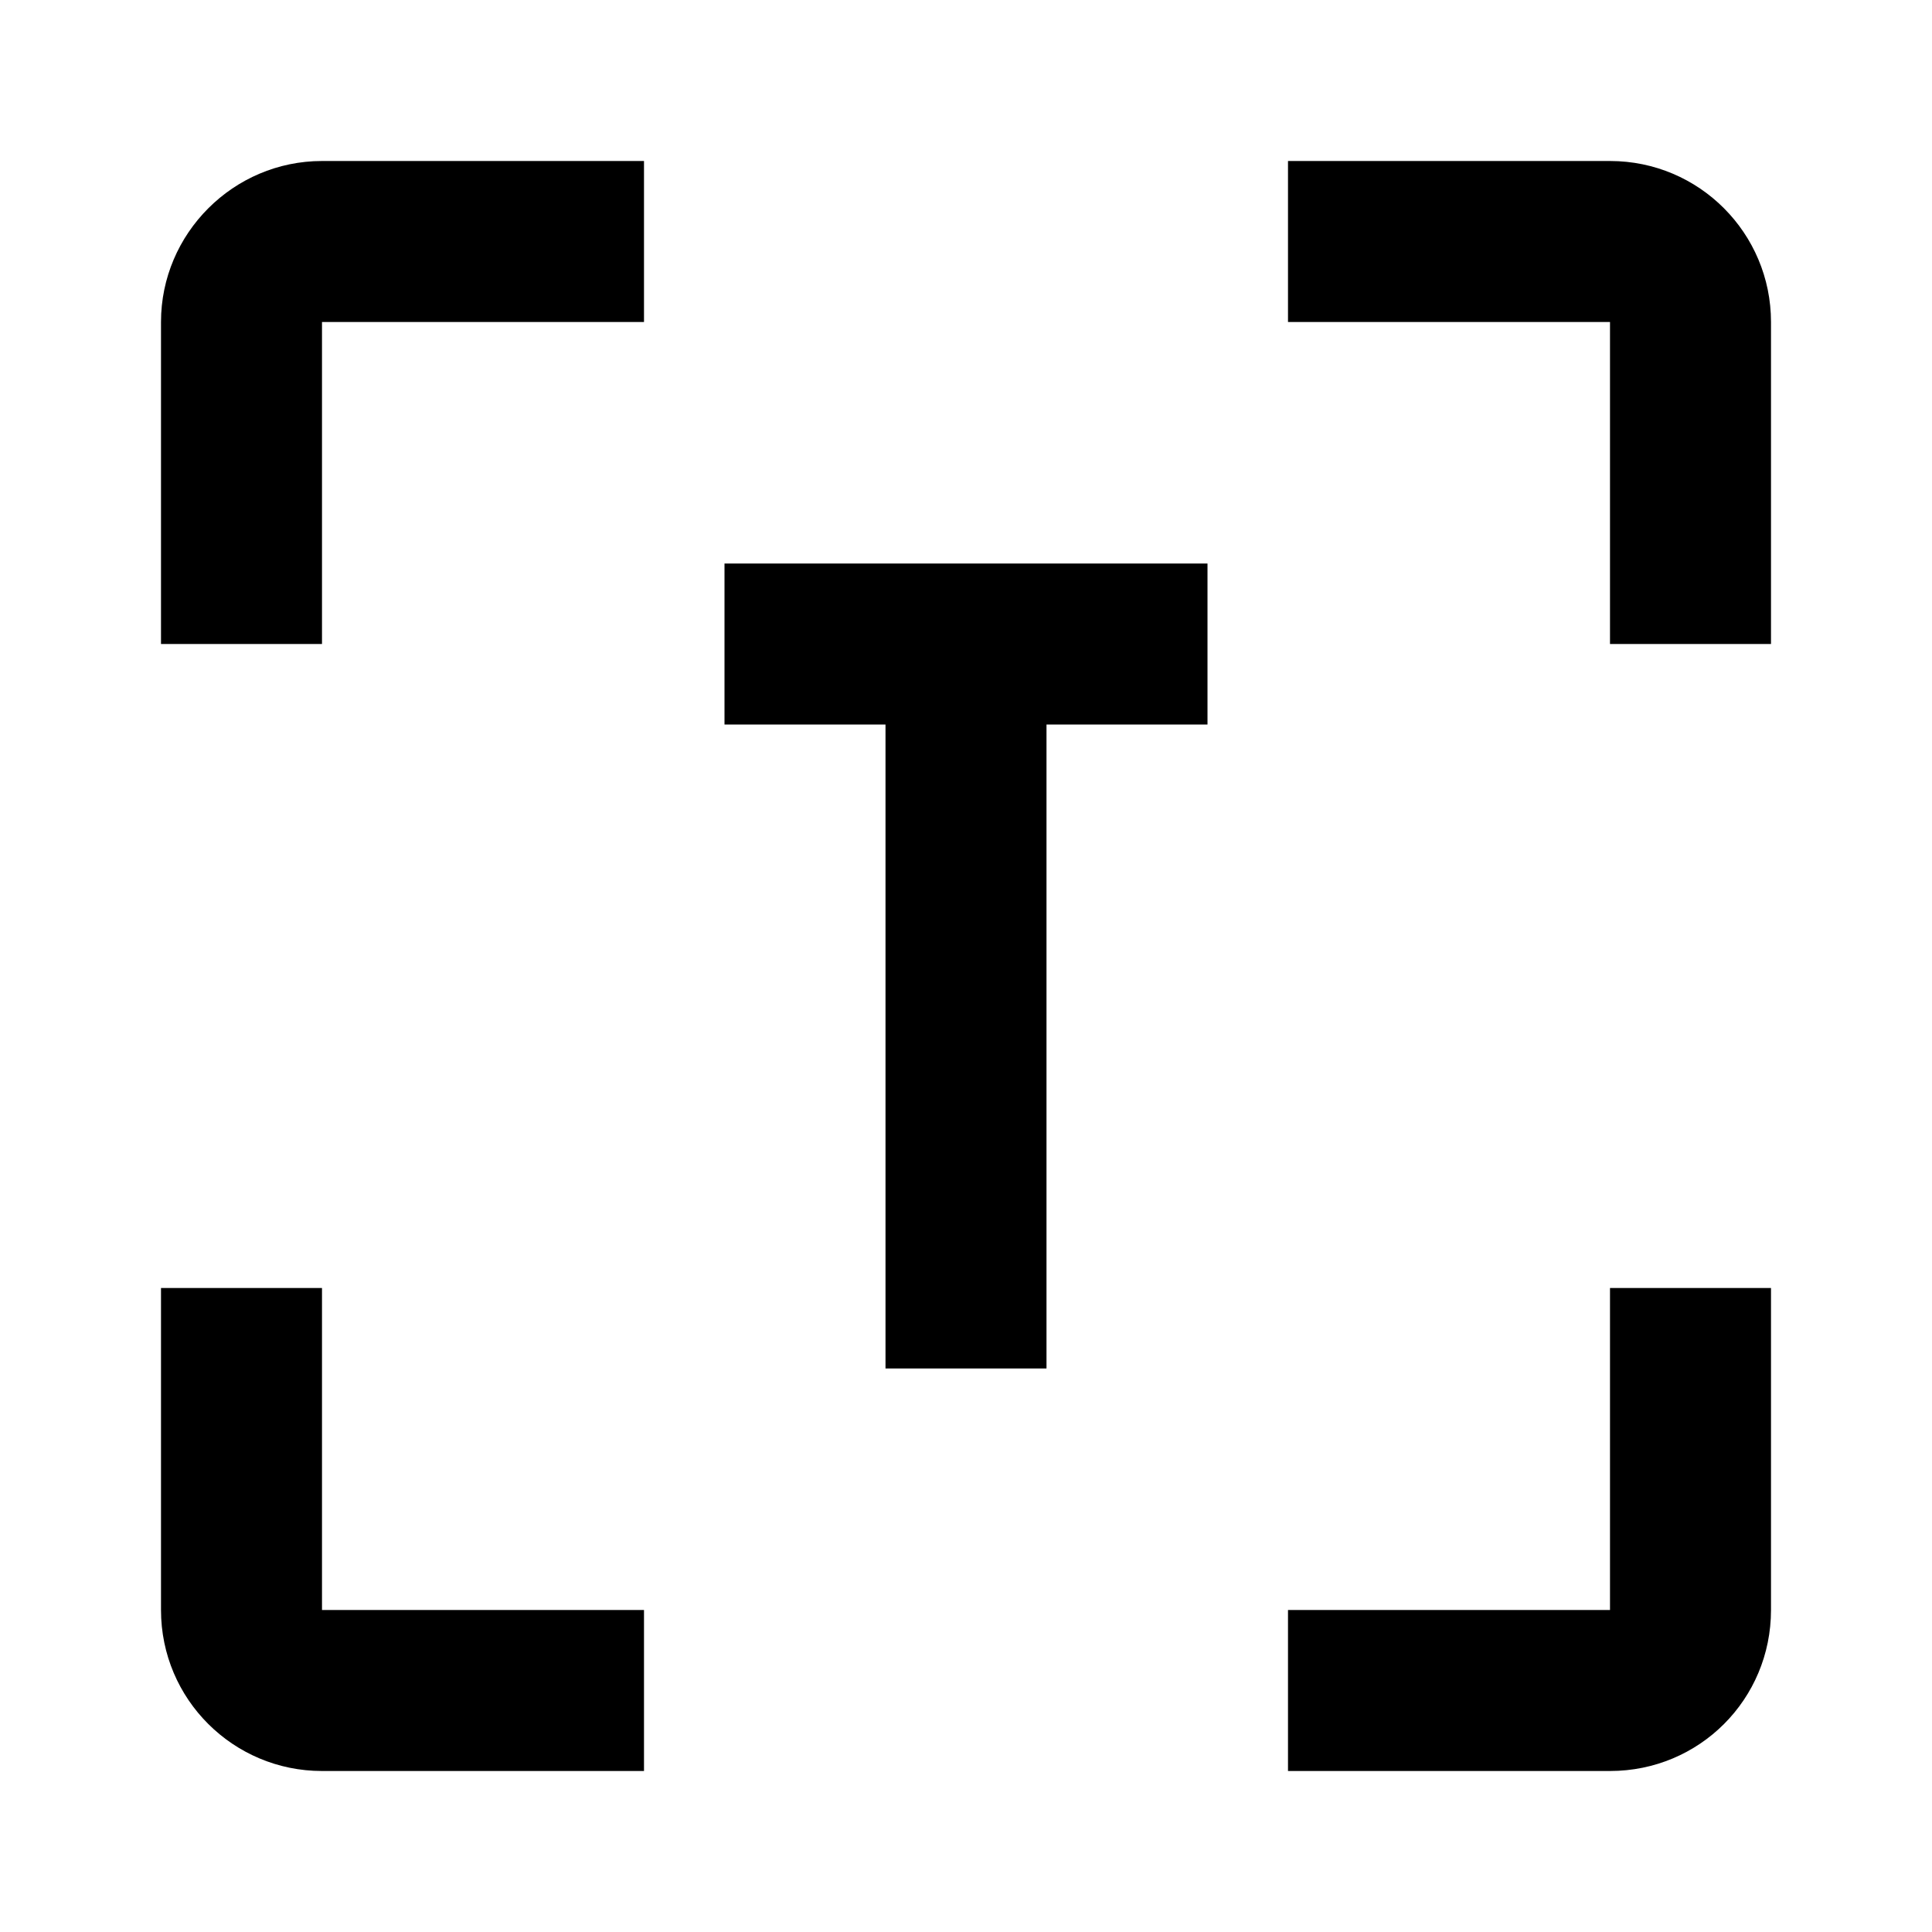 <svg height="24" viewBox="0 0 24 24" width="24" xmlns="http://www.w3.org/2000/svg"><path d="m2 4c0-1.1.9-2 2-2h4v2h-4v4h-2zm20 16c0 1.11-.89 2-2 2h-4v-2h4v-4h2zm-18 2c-1.1 0-2-.89-2-2v-4h2v4h4v2zm16-20c1.11 0 2 .9 2 2v4h-2v-4h-4v-2zm-11 5v2h2v8h2v-8h2v-2z"/></svg>